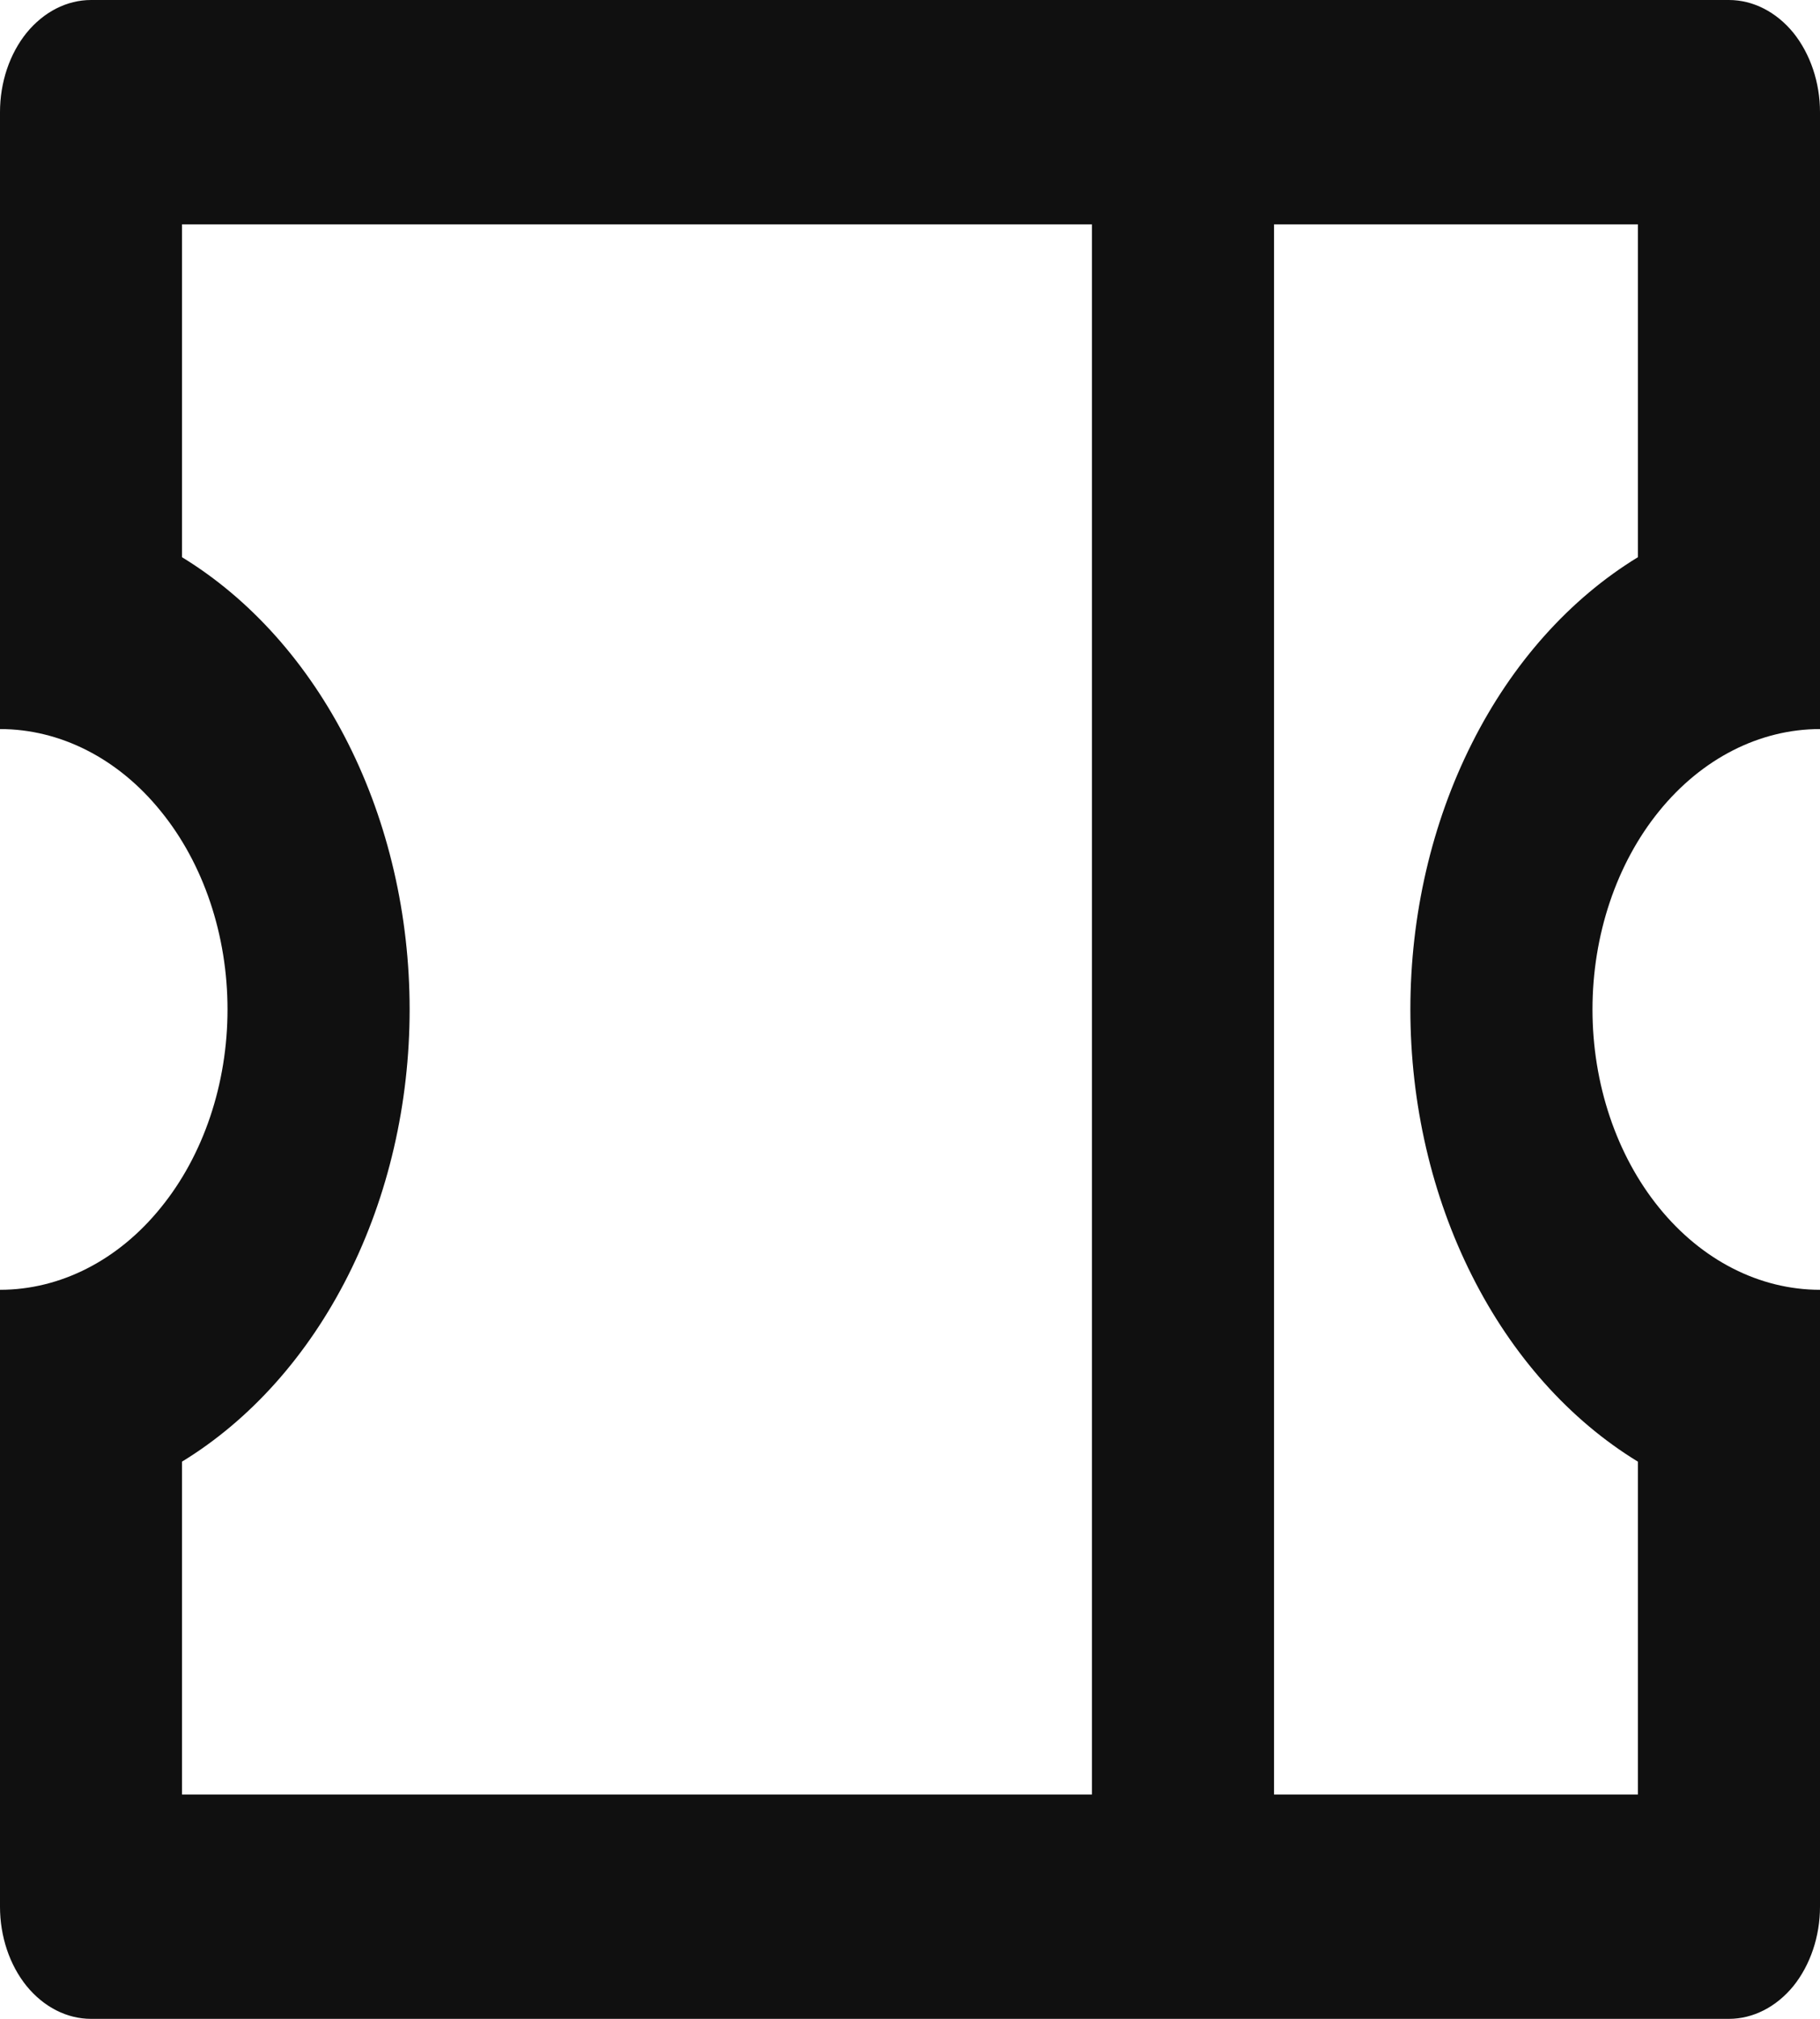 <svg width="14.431" height="16" viewBox="0 0 14.431 16" fill="none" xmlns="http://www.w3.org/2000/svg" xmlns:xlink="http://www.w3.org/1999/xlink">
	<desc>
			Created with Pixso.
	</desc>
	<defs/>
	<path id="Vector" d="M0 5.778L0 0.889C0 0.653 0.076 0.427 0.211 0.26C0.347 0.094 0.53 0 0.722 0L13.709 0C13.9 0 14.084 0.094 14.22 0.26C14.354 0.427 14.431 0.653 14.431 0.889L14.431 5.778C13.952 5.778 13.493 6.012 13.155 6.429C12.817 6.845 12.627 7.411 12.627 8C12.627 8.589 12.817 9.155 13.155 9.571C13.493 9.988 13.952 10.222 14.431 10.222L14.431 15.111C14.431 15.347 14.354 15.573 14.22 15.74C14.084 15.906 13.9 16 13.709 16L0.722 16C0.53 16 0.347 15.906 0.211 15.74C0.076 15.573 0 15.347 0 15.111L0 10.222C0.479 10.222 0.938 9.988 1.275 9.571C1.614 9.155 1.804 8.589 1.804 8C1.804 7.411 1.614 6.845 1.275 6.429C0.938 6.012 0.479 5.778 0 5.778ZM8.658 1.778L1.443 1.778L1.443 4.416C1.985 4.747 2.441 5.258 2.76 5.891C3.079 6.524 3.248 7.255 3.248 8C3.248 8.745 3.079 9.476 2.76 10.109C2.441 10.742 1.985 11.253 1.443 11.584L1.443 14.222L8.658 14.222L8.658 1.778ZM10.102 1.778L10.102 14.222L12.987 14.222L12.987 11.584C12.445 11.253 11.989 10.742 11.671 10.109C11.352 9.476 11.183 8.745 11.183 8C11.183 7.255 11.352 6.524 11.671 5.891C11.989 5.258 12.445 4.747 12.987 4.416L12.987 1.778L10.102 1.778Z" fill="#101010" fill-opacity="1" fill-rule="nonzero"/>
</svg>
